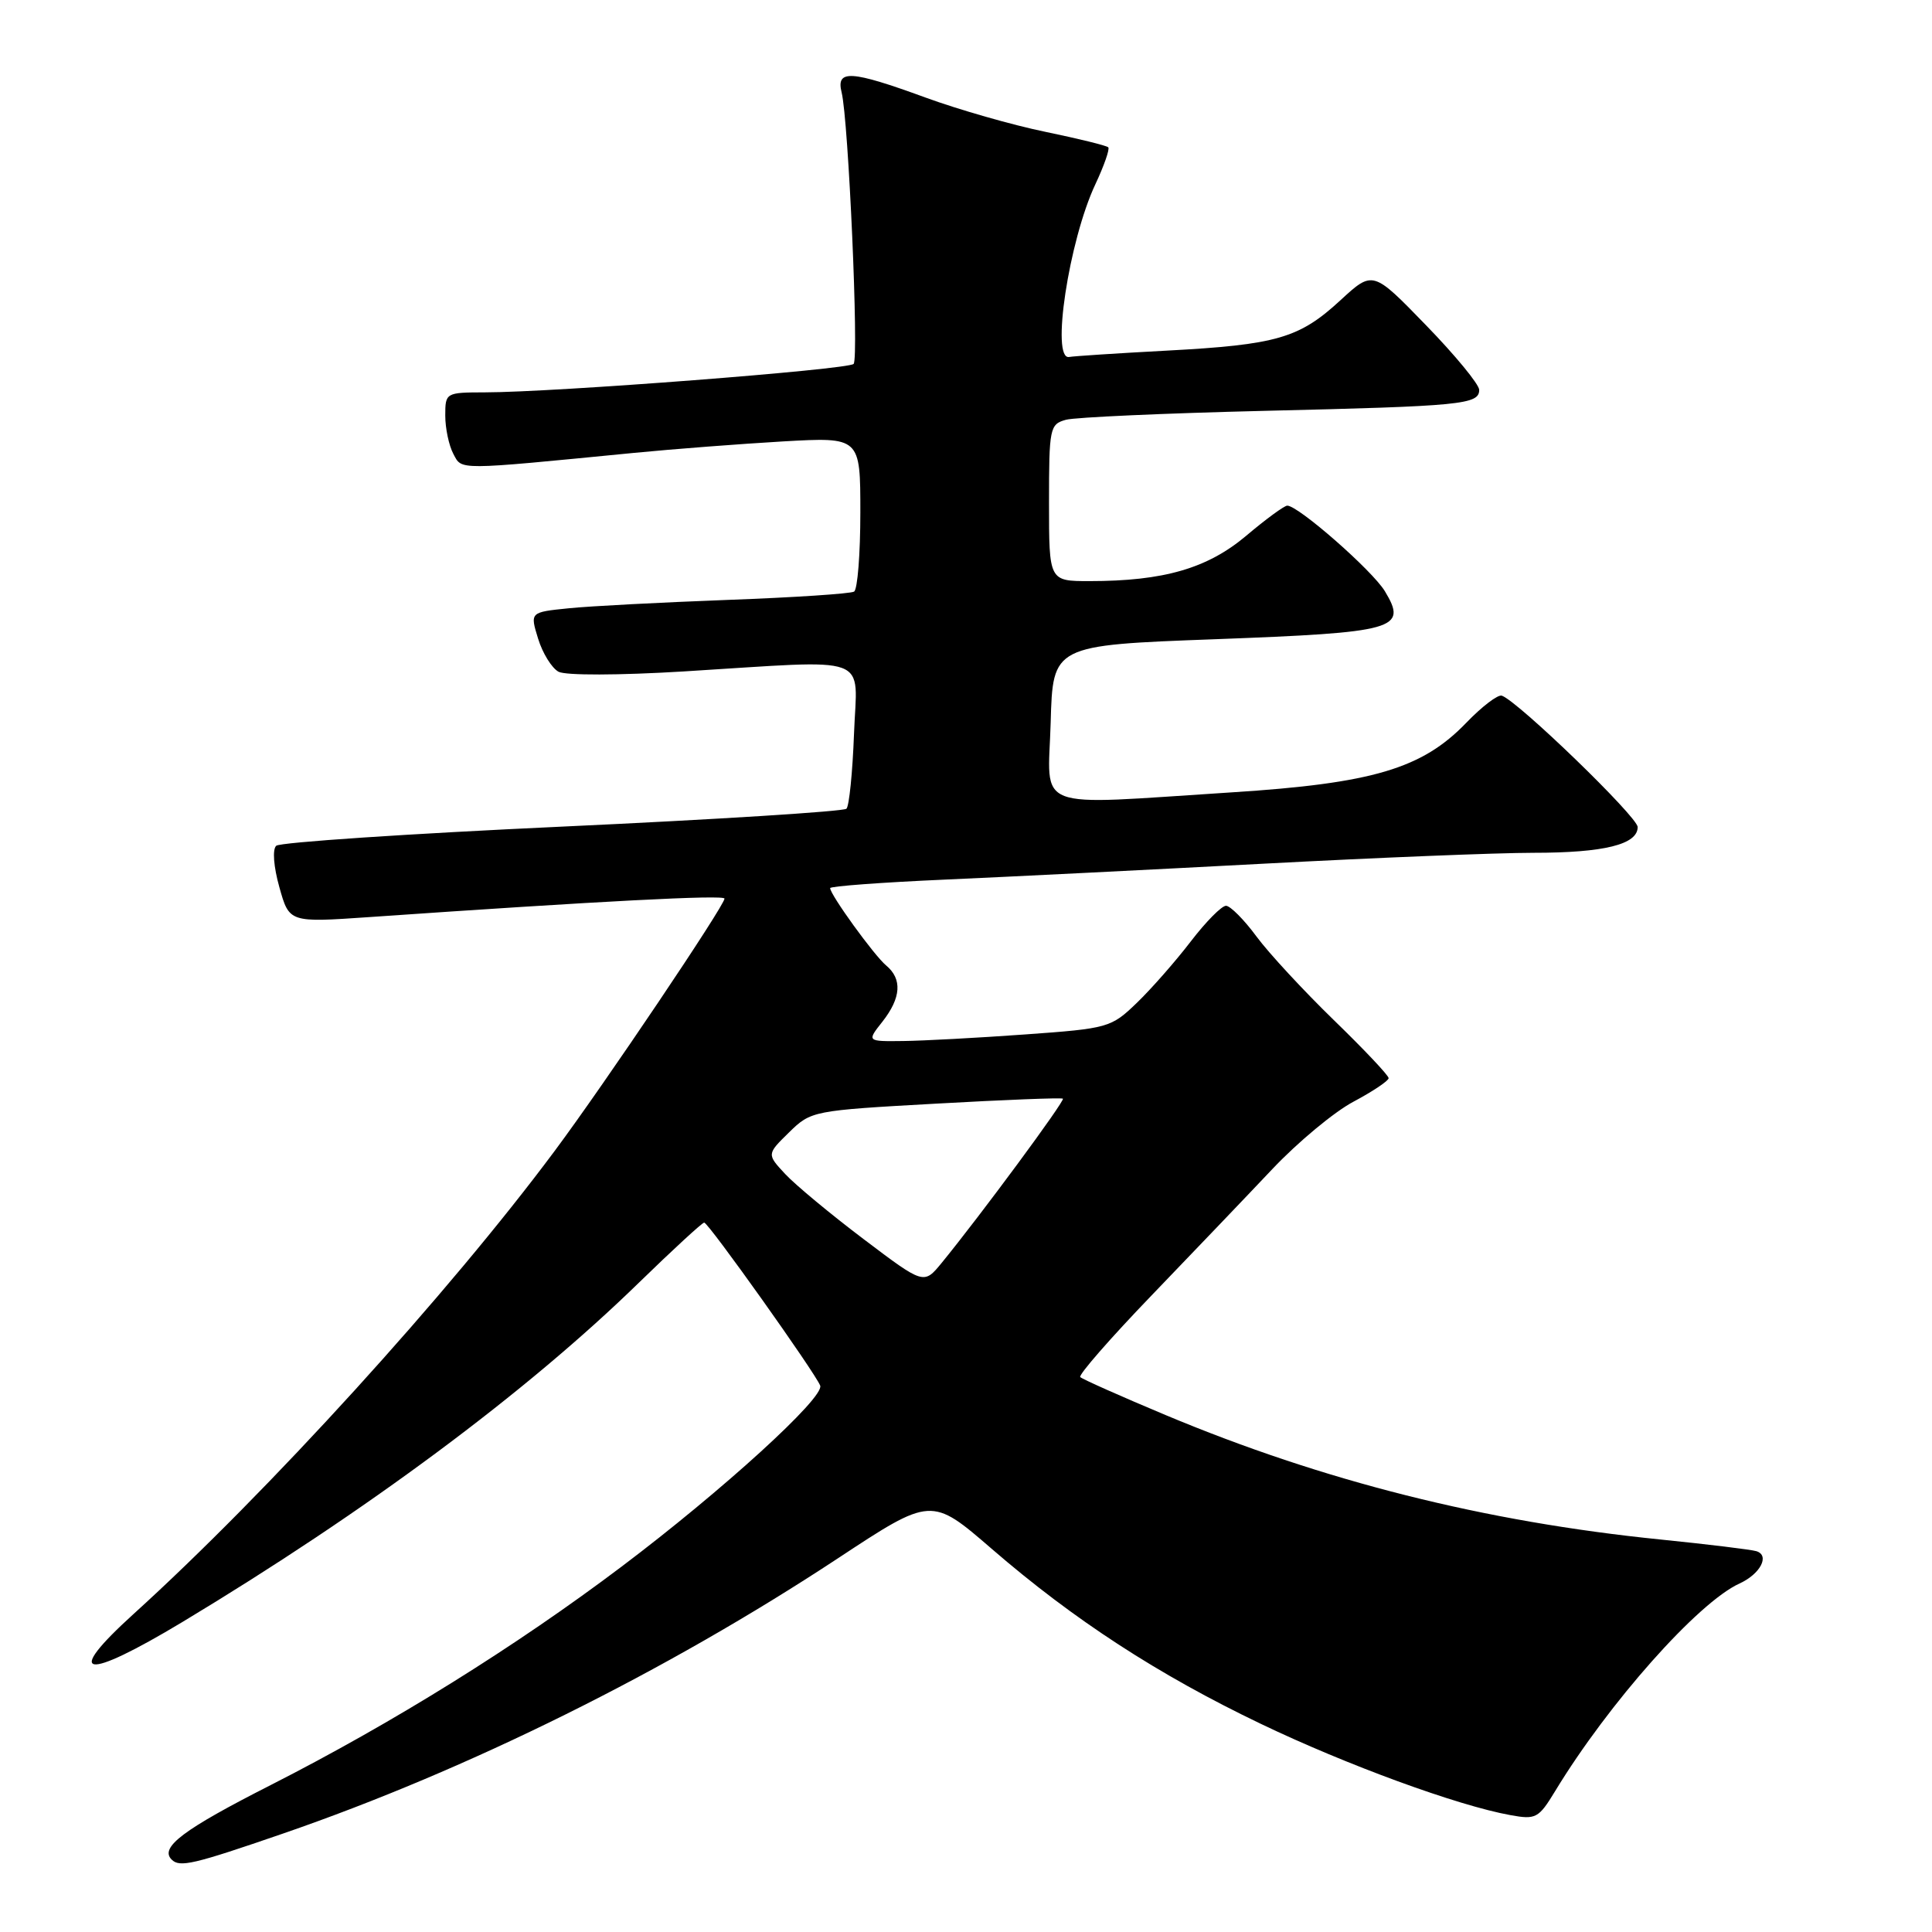 <?xml version="1.0" encoding="UTF-8" standalone="no"?>
<!DOCTYPE svg PUBLIC "-//W3C//DTD SVG 1.1//EN" "http://www.w3.org/Graphics/SVG/1.1/DTD/svg11.dtd" >
<svg xmlns="http://www.w3.org/2000/svg" xmlns:xlink="http://www.w3.org/1999/xlink" version="1.1" viewBox="0 0 256 256">
 <g >
 <path fill="currentColor"
d=" M 37.49 242.96 C 62.01 234.51 88.24 221.50 110.96 206.53 C 123.41 198.32 123.41 198.32 131.41 205.23 C 142.29 214.64 153.46 221.90 167.07 228.42 C 178.39 233.85 193.14 239.25 200.12 240.51 C 203.51 241.13 203.87 240.94 206.06 237.34 C 213.13 225.69 225.00 212.32 230.50 209.82 C 233.26 208.56 234.54 206.10 232.73 205.54 C 232.05 205.33 226.32 204.63 220.00 203.99 C 196.75 201.64 175.33 196.25 154.44 187.50 C 148.50 185.01 143.42 182.75 143.14 182.47 C 142.87 182.20 147.11 177.34 152.57 171.67 C 158.03 165.99 165.25 158.45 168.61 154.89 C 171.97 151.34 176.80 147.32 179.36 145.97 C 181.91 144.61 184.00 143.21 184.00 142.86 C 184.00 142.50 180.73 139.04 176.74 135.17 C 172.75 131.29 168.13 126.31 166.49 124.09 C 164.85 121.86 163.03 120.04 162.46 120.02 C 161.88 120.01 159.78 122.14 157.78 124.75 C 155.78 127.36 152.57 131.02 150.64 132.88 C 147.23 136.17 146.86 136.28 135.82 137.07 C 129.59 137.52 122.33 137.91 119.68 137.94 C 114.85 138.00 114.85 138.00 116.93 135.37 C 119.41 132.21 119.57 129.72 117.42 127.93 C 115.84 126.62 110.00 118.55 110.00 117.68 C 110.00 117.43 116.86 116.92 125.25 116.55 C 133.64 116.18 152.65 115.23 167.50 114.44 C 182.35 113.65 198.41 113.00 203.18 113.00 C 212.55 113.00 217.00 111.90 217.00 109.59 C 217.00 108.25 201.15 92.92 199.00 92.18 C 198.48 92.00 196.36 93.62 194.28 95.78 C 188.44 101.85 181.88 103.80 163.23 104.99 C 136.41 106.70 138.88 107.65 139.22 95.75 C 139.50 85.50 139.50 85.50 161.00 84.70 C 185.03 83.80 186.54 83.38 183.51 78.35 C 181.87 75.62 172.04 67.00 170.57 67.00 C 170.18 67.00 167.73 68.79 165.13 70.99 C 159.99 75.32 154.20 77.00 144.36 77.00 C 139.00 77.00 139.00 77.00 139.00 66.62 C 139.00 56.70 139.10 56.21 141.25 55.62 C 142.49 55.29 154.30 54.76 167.50 54.44 C 193.70 53.82 196.00 53.60 196.00 51.66 C 196.00 50.94 192.83 47.08 188.95 43.09 C 181.91 35.83 181.91 35.83 177.62 39.78 C 172.16 44.82 169.18 45.68 154.60 46.46 C 148.06 46.81 142.24 47.19 141.68 47.30 C 139.22 47.78 141.63 31.89 145.14 24.42 C 146.30 21.95 147.07 19.74 146.85 19.52 C 146.63 19.29 142.88 18.37 138.53 17.47 C 134.18 16.58 127.02 14.53 122.62 12.92 C 112.71 9.30 110.76 9.19 111.52 12.25 C 112.43 15.90 113.82 47.43 113.11 48.22 C 112.43 48.97 73.49 51.98 64.25 51.99 C 59.06 52.00 59.00 52.04 59.00 55.07 C 59.00 56.75 59.48 59.03 60.07 60.14 C 61.24 62.32 60.28 62.33 84.00 60.01 C 89.22 59.50 98.11 58.82 103.75 58.49 C 114.00 57.91 114.00 57.91 114.00 67.90 C 114.00 73.39 113.63 78.11 113.17 78.39 C 112.72 78.67 105.18 79.17 96.42 79.49 C 87.67 79.82 78.19 80.31 75.36 80.60 C 70.22 81.12 70.22 81.12 71.30 84.62 C 71.89 86.55 73.11 88.52 74.01 89.01 C 74.95 89.51 82.01 89.49 90.57 88.97 C 115.99 87.41 113.55 86.52 113.16 97.25 C 112.97 102.34 112.52 106.80 112.16 107.16 C 111.80 107.52 94.85 108.59 74.50 109.53 C 54.15 110.47 37.10 111.61 36.60 112.07 C 36.08 112.55 36.25 114.83 37.02 117.57 C 38.33 122.25 38.33 122.25 48.92 121.52 C 79.45 119.40 96.00 118.54 96.00 119.07 C 96.00 120.00 80.10 143.64 73.50 152.50 C 59.47 171.36 35.52 197.70 17.70 213.86 C 8.34 222.35 11.07 222.80 24.16 214.93 C 48.55 200.25 69.73 184.51 84.65 169.97 C 89.15 165.59 93.05 162.00 93.31 162.00 C 93.87 162.00 108.02 181.90 108.68 183.60 C 109.28 185.16 95.74 197.50 82.37 207.58 C 68.36 218.15 52.10 228.27 35.87 236.53 C 24.28 242.42 21.13 244.79 22.74 246.40 C 23.81 247.48 25.62 247.05 37.49 242.96 Z  M 114.46 164.21 C 110.08 160.90 105.40 157.02 104.05 155.57 C 101.60 152.94 101.60 152.94 104.55 150.05 C 107.47 147.19 107.69 147.15 124.00 146.24 C 133.07 145.73 140.65 145.43 140.84 145.58 C 141.16 145.83 129.87 161.12 124.76 167.36 C 122.41 170.22 122.41 170.22 114.46 164.21 Z "/>
</g>
</svg>